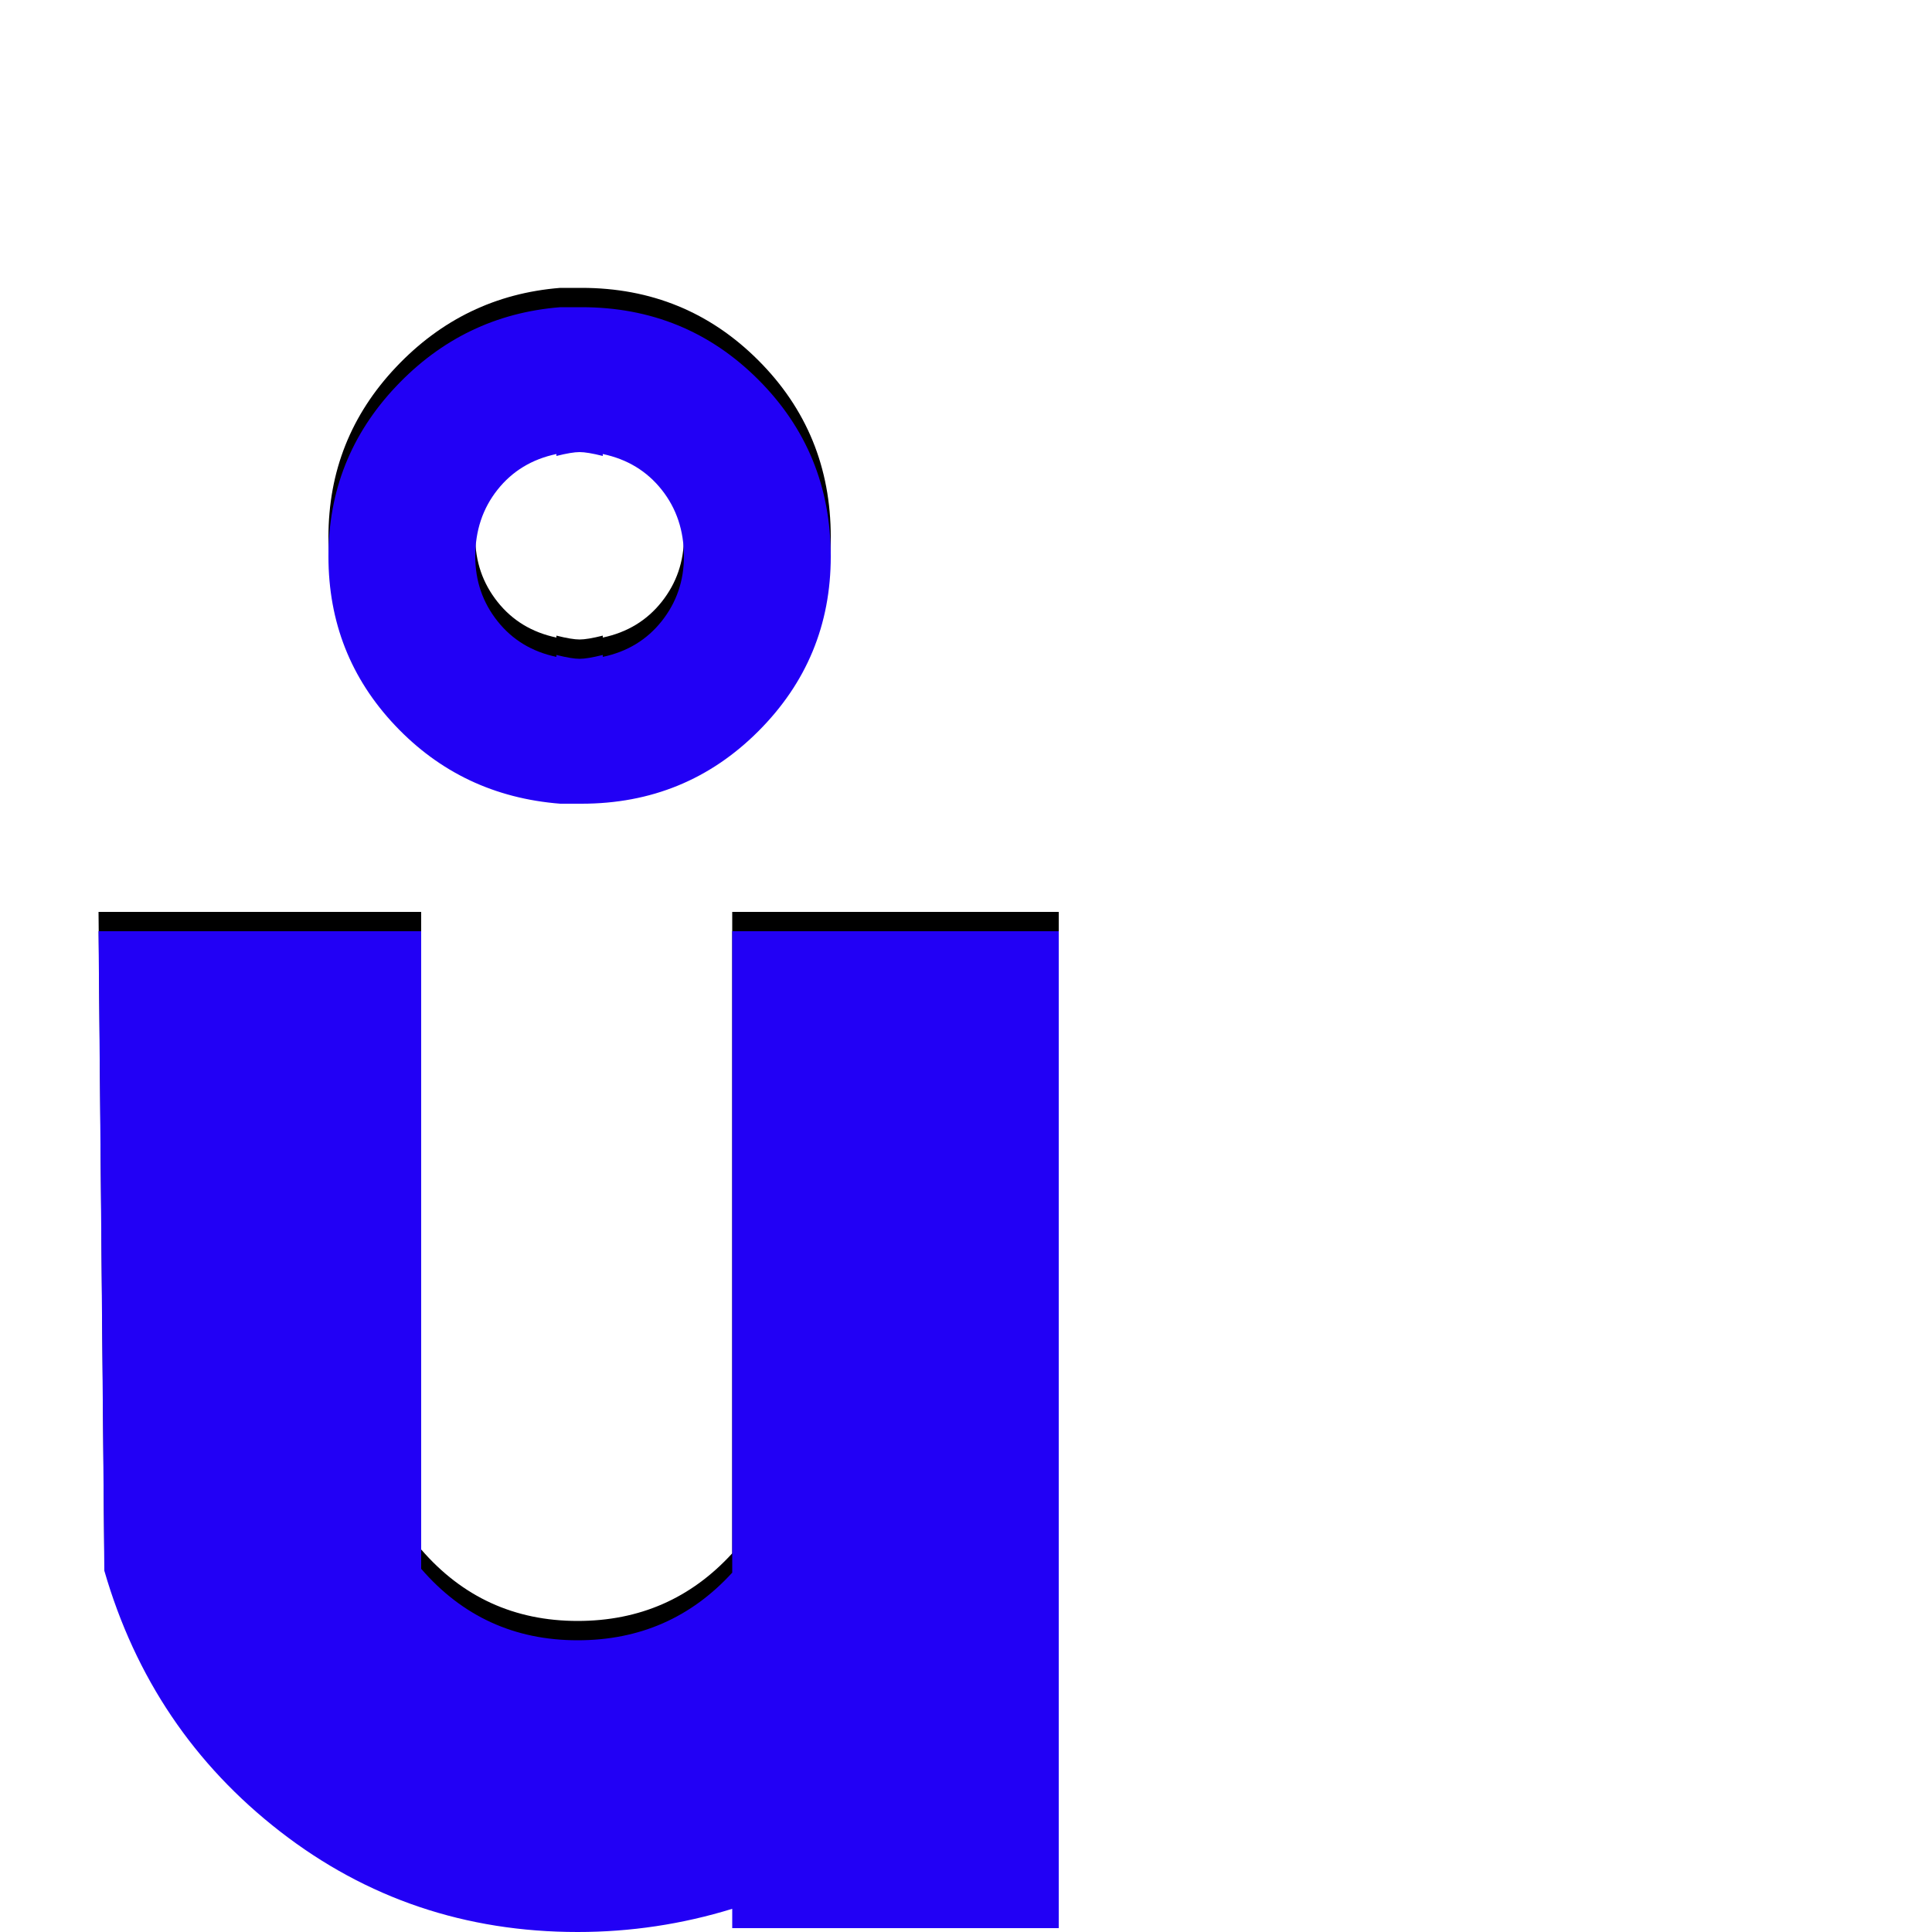 <svg xmlns="http://www.w3.org/2000/svg" viewBox="0 -1000 1000 1000">
	<path fill="#000000" d="M299 -594Q299 -594 297 -594Q297 -594 290 -594Q239 -598 204.5 -634.5Q170 -671 170 -722Q170 -773 205 -810Q240 -847 290 -851H297Q297 -851 299 -851Q299 -851 301 -851Q355 -851 392.5 -813.5Q430 -776 430 -722Q430 -669 392.5 -631.5Q355 -594 301 -594ZM300 -776Q296 -776 288 -774V-775Q269 -771 257.5 -756.5Q246 -742 246 -722Q246 -703 257.5 -688.5Q269 -674 288 -670V-671Q296 -669 300 -669Q304 -669 312 -671V-670Q331 -674 342.5 -688.5Q354 -703 354 -722Q354 -742 342.5 -756.5Q331 -771 312 -775V-774Q304 -776 300 -776ZM548 -12H379V-22Q340 -10 299 -10Q212 -10 145 -62Q78 -114 54 -197L51 -528H218V-198Q250 -161 299 -161Q347 -161 379 -196V-528H548Z"/>
	<path fill="#2200f5" d="M299 -584Q299 -584 297 -584Q297 -584 290 -584Q239 -588 204.5 -624.5Q170 -661 170 -712Q170 -763 205 -800Q240 -837 290 -841H297Q297 -841 299 -841Q299 -841 301 -841Q355 -841 392.5 -803.5Q430 -766 430 -712Q430 -659 392.5 -621.5Q355 -584 301 -584ZM300 -766Q296 -766 288 -764V-765Q269 -761 257.5 -746.5Q246 -732 246 -712Q246 -693 257.5 -678.5Q269 -664 288 -660V-661Q296 -659 300 -659Q304 -659 312 -661V-660Q331 -664 342.5 -678.5Q354 -693 354 -712Q354 -732 342.5 -746.5Q331 -761 312 -765V-764Q304 -766 300 -766ZM548 -2H379V-12Q340 0 299 0Q212 0 145 -52Q78 -104 54 -187L51 -518H218V-188Q250 -151 299 -151Q347 -151 379 -186V-518H548Z"/>
</svg>